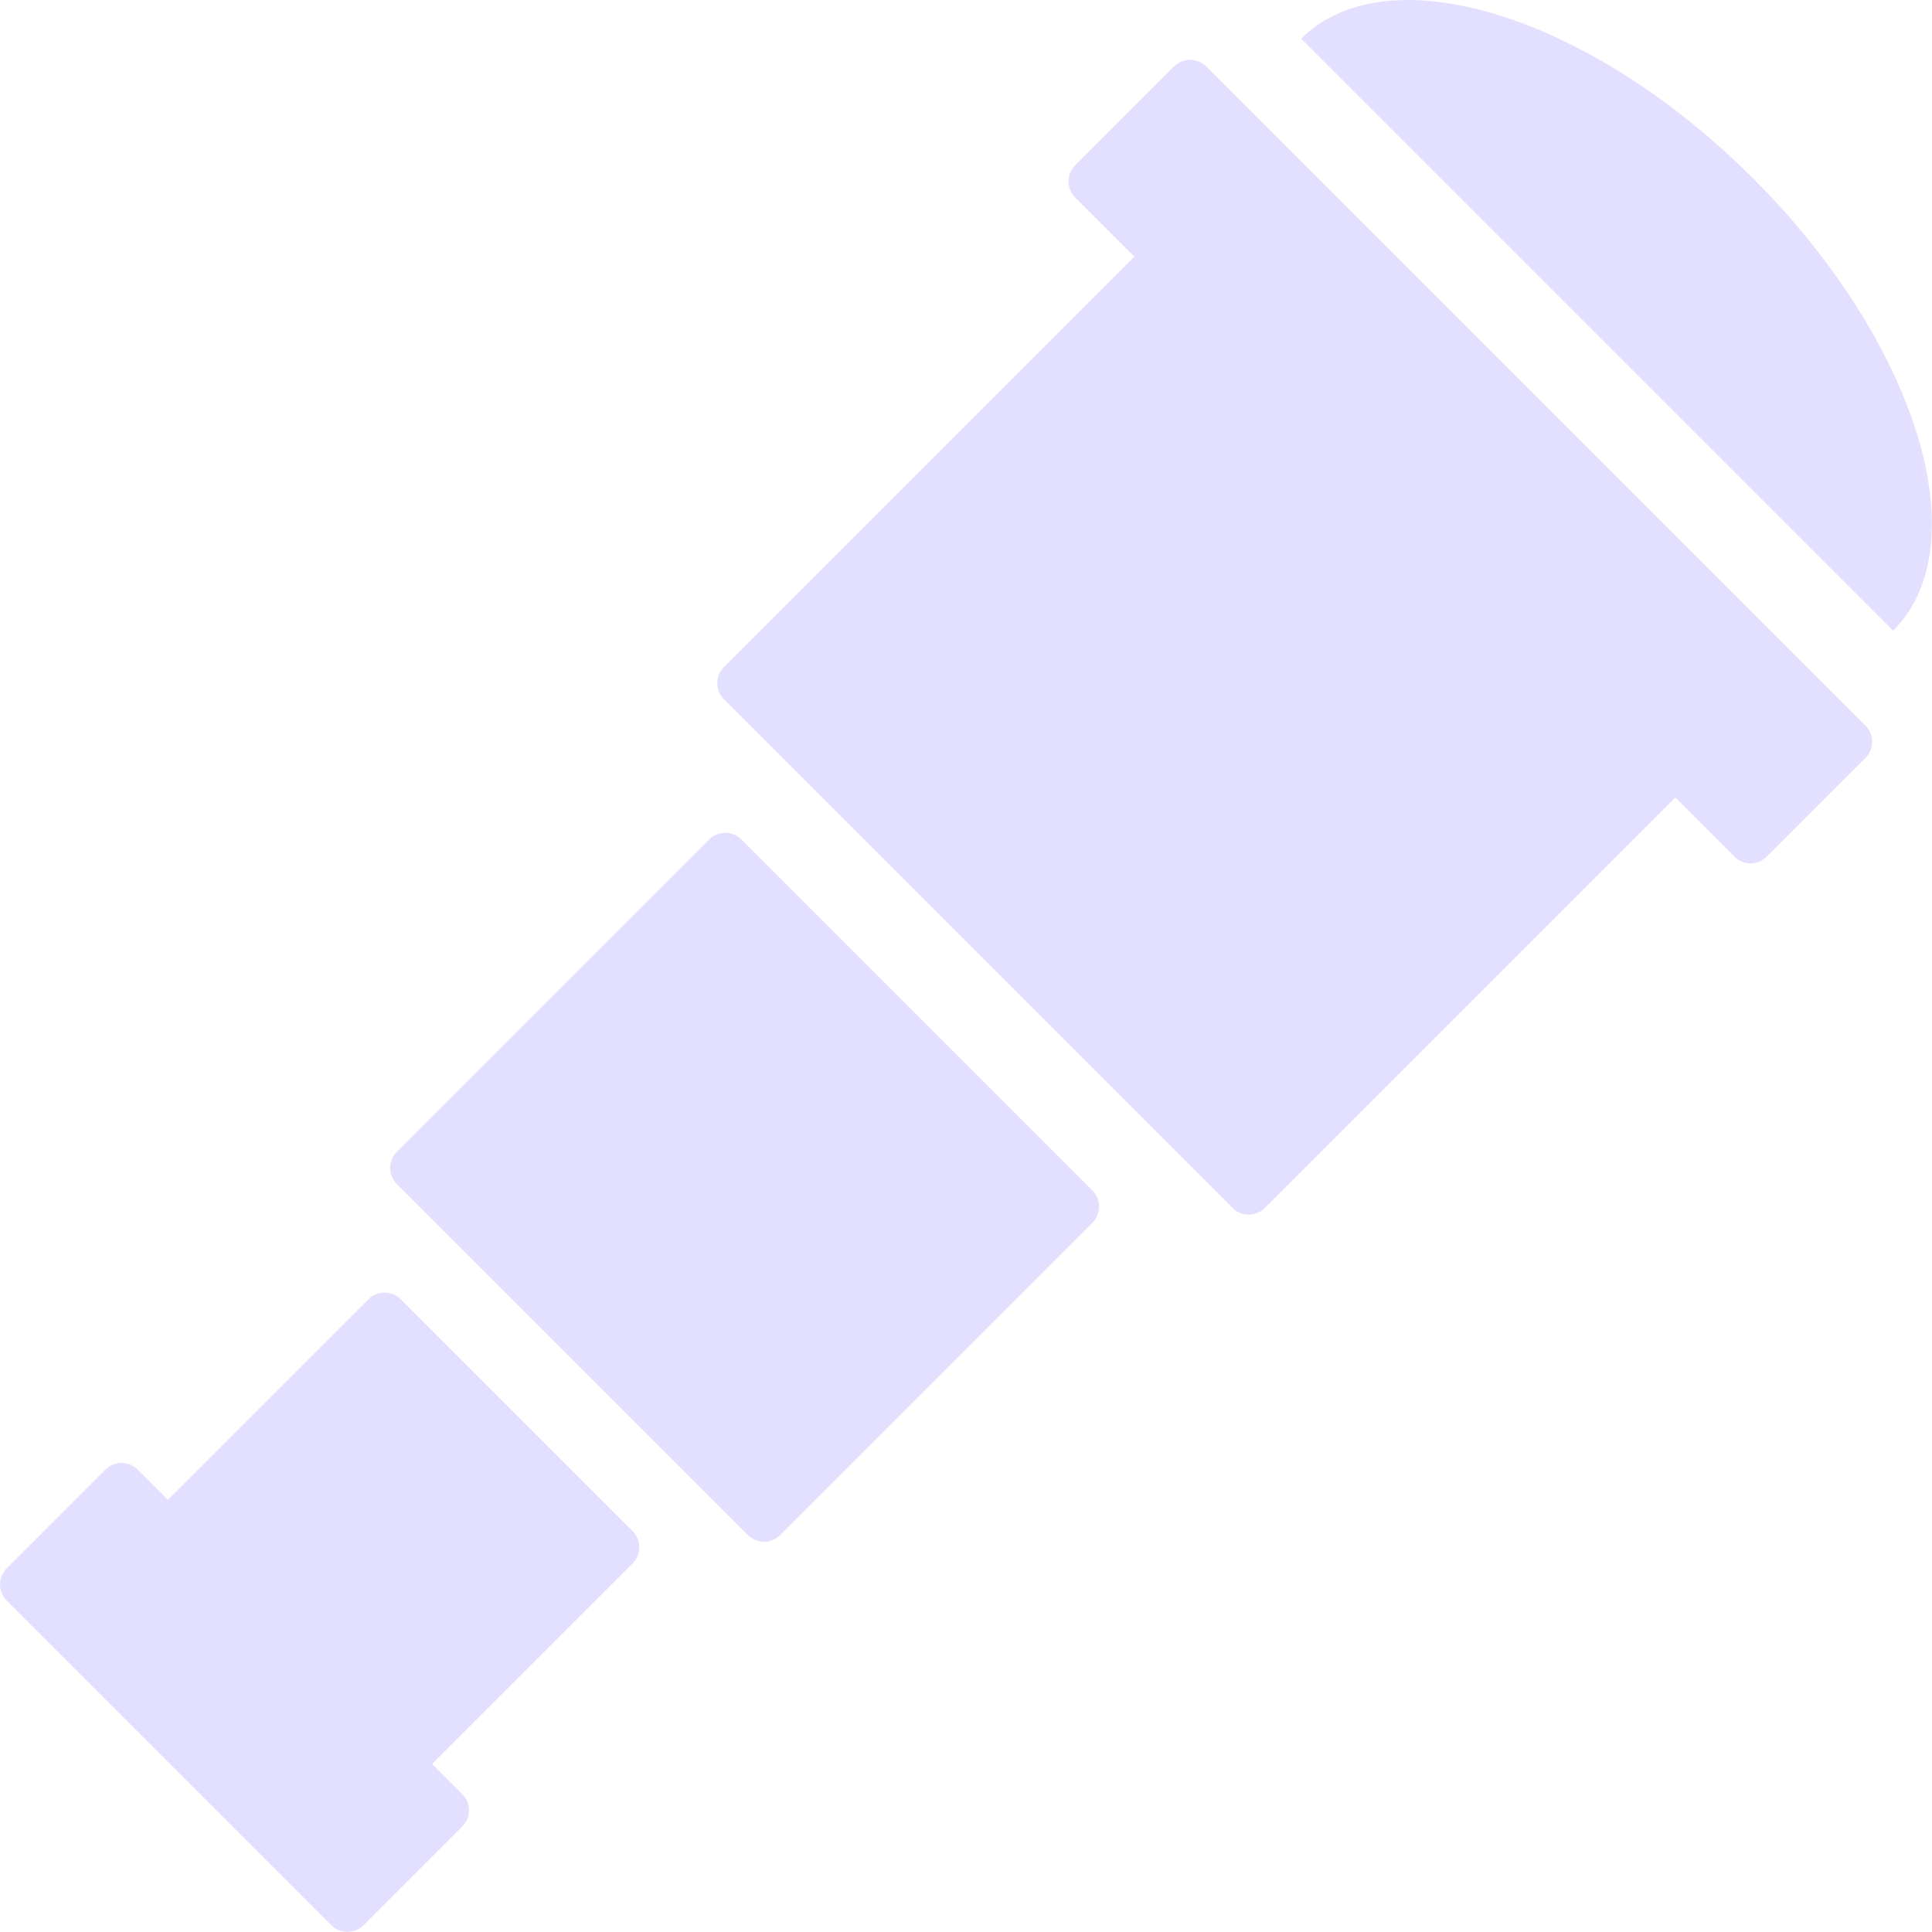 <svg width="490" height="490" viewBox="0 0 490 490" fill="none" xmlns="http://www.w3.org/2000/svg">
<g clip-path="url(#clip0)">
<path d="M101.64 329.532C99.378 327.27 95.715 327.271 93.452 329.532L42.597 380.386L34.932 372.722C32.672 370.46 29.007 370.462 26.746 372.723L1.697 397.77C-0.564 400.03 -0.564 403.695 1.697 405.955L84.022 488.279C86.284 490.542 89.944 490.541 92.207 488.278L117.254 463.231C119.517 460.971 119.517 457.306 117.258 455.045L109.589 447.377L160.445 396.522C162.706 394.258 162.704 390.594 160.445 388.335L101.64 329.532Z" fill="#E3E0FF"/>
<path d="M188.042 212.92C185.782 210.658 182.116 210.659 179.855 212.92L100.649 292.125C98.389 294.386 98.389 298.051 100.65 300.312L189.664 389.326C191.926 391.59 195.587 391.588 197.849 389.326L277.054 310.121C279.317 307.86 279.316 304.193 277.056 301.933L188.042 212.92Z" fill="#E3E0FF"/>
<path d="M454.026 164.947L389.528 100.45L305.939 16.861C303.679 14.599 300.014 14.602 297.753 16.863L272.704 41.909C270.443 44.169 270.444 47.834 272.705 50.095L287.703 65.094L183.61 169.187C181.349 171.448 181.349 175.114 183.61 177.374L312.603 306.367C314.864 308.629 318.526 308.629 320.789 306.366L424.884 202.271L439.883 217.271C442.145 219.534 445.806 219.534 448.069 217.271L473.116 192.223C475.378 189.964 475.378 186.298 473.119 184.038L454.026 164.947Z" fill="#E3E0FF"/>
<path d="M444.682 45.294C403.222 3.835 351.881 -12.049 330.012 9.82L480.156 159.963C502.025 138.094 486.141 86.754 444.682 45.294Z" fill="#E3E0FF"/>
</g>
<defs>
<clipPath id="clip0">
<rect width="489.976" height="489.976" fill="white"/>
</clipPath>
</defs>
</svg>
